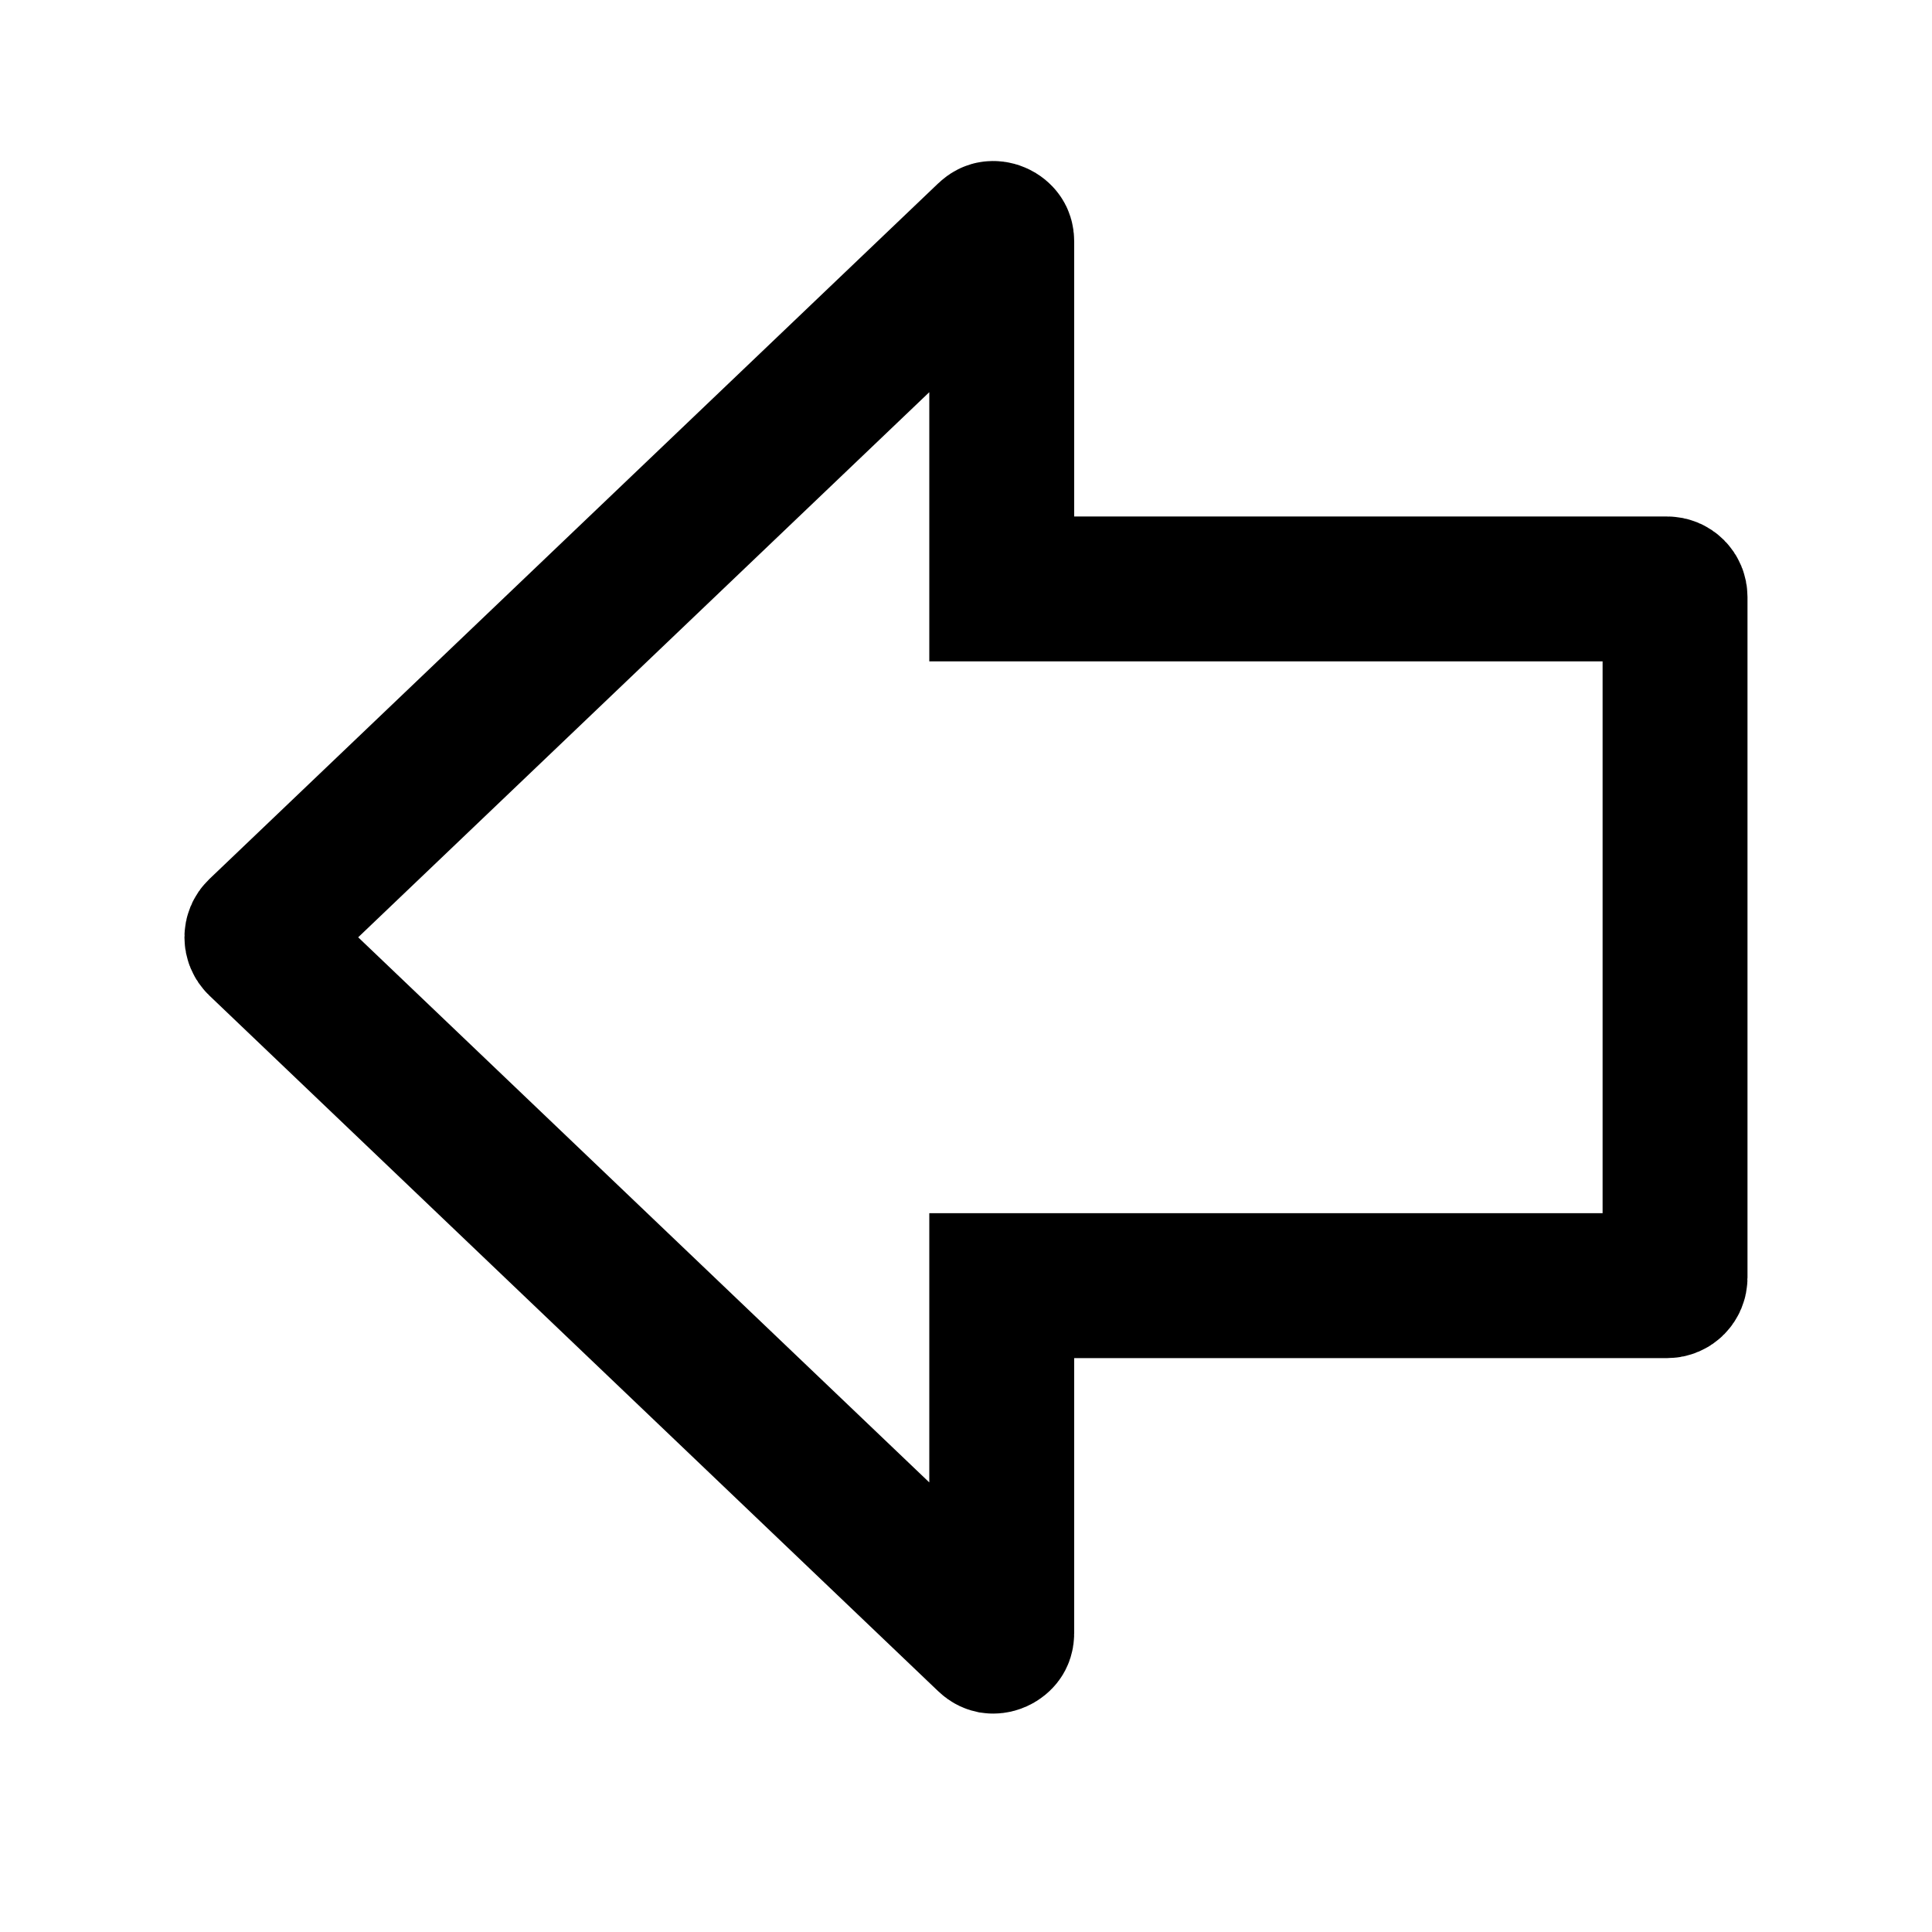 <svg width="24" height="24" viewBox="0 0 24 24" fill="none" xmlns="http://www.w3.org/2000/svg"
     style="width: 24px; height: 24px;">
    <path d="M12.444 6.416V7.316H13.344H20.709C20.764 7.316 20.808 7.36 20.808 7.416V15.871C20.808 15.926 20.764 15.971 20.709 15.971H13.344H12.444V16.871V20.285C12.444 20.319 12.436 20.333 12.43 20.341C12.422 20.352 12.407 20.366 12.383 20.377C12.36 20.387 12.339 20.388 12.325 20.386C12.316 20.384 12.3 20.381 12.275 20.357L3.222 11.716C3.181 11.676 3.181 11.61 3.222 11.571L12.275 2.93C12.3 2.906 12.316 2.902 12.325 2.901C12.339 2.899 12.36 2.9 12.383 2.91C12.407 2.92 12.422 2.935 12.43 2.946C12.436 2.954 12.444 2.968 12.444 3.002V6.416Z"
          stroke="currentColor" stroke-width="1.8"></path>
</svg>